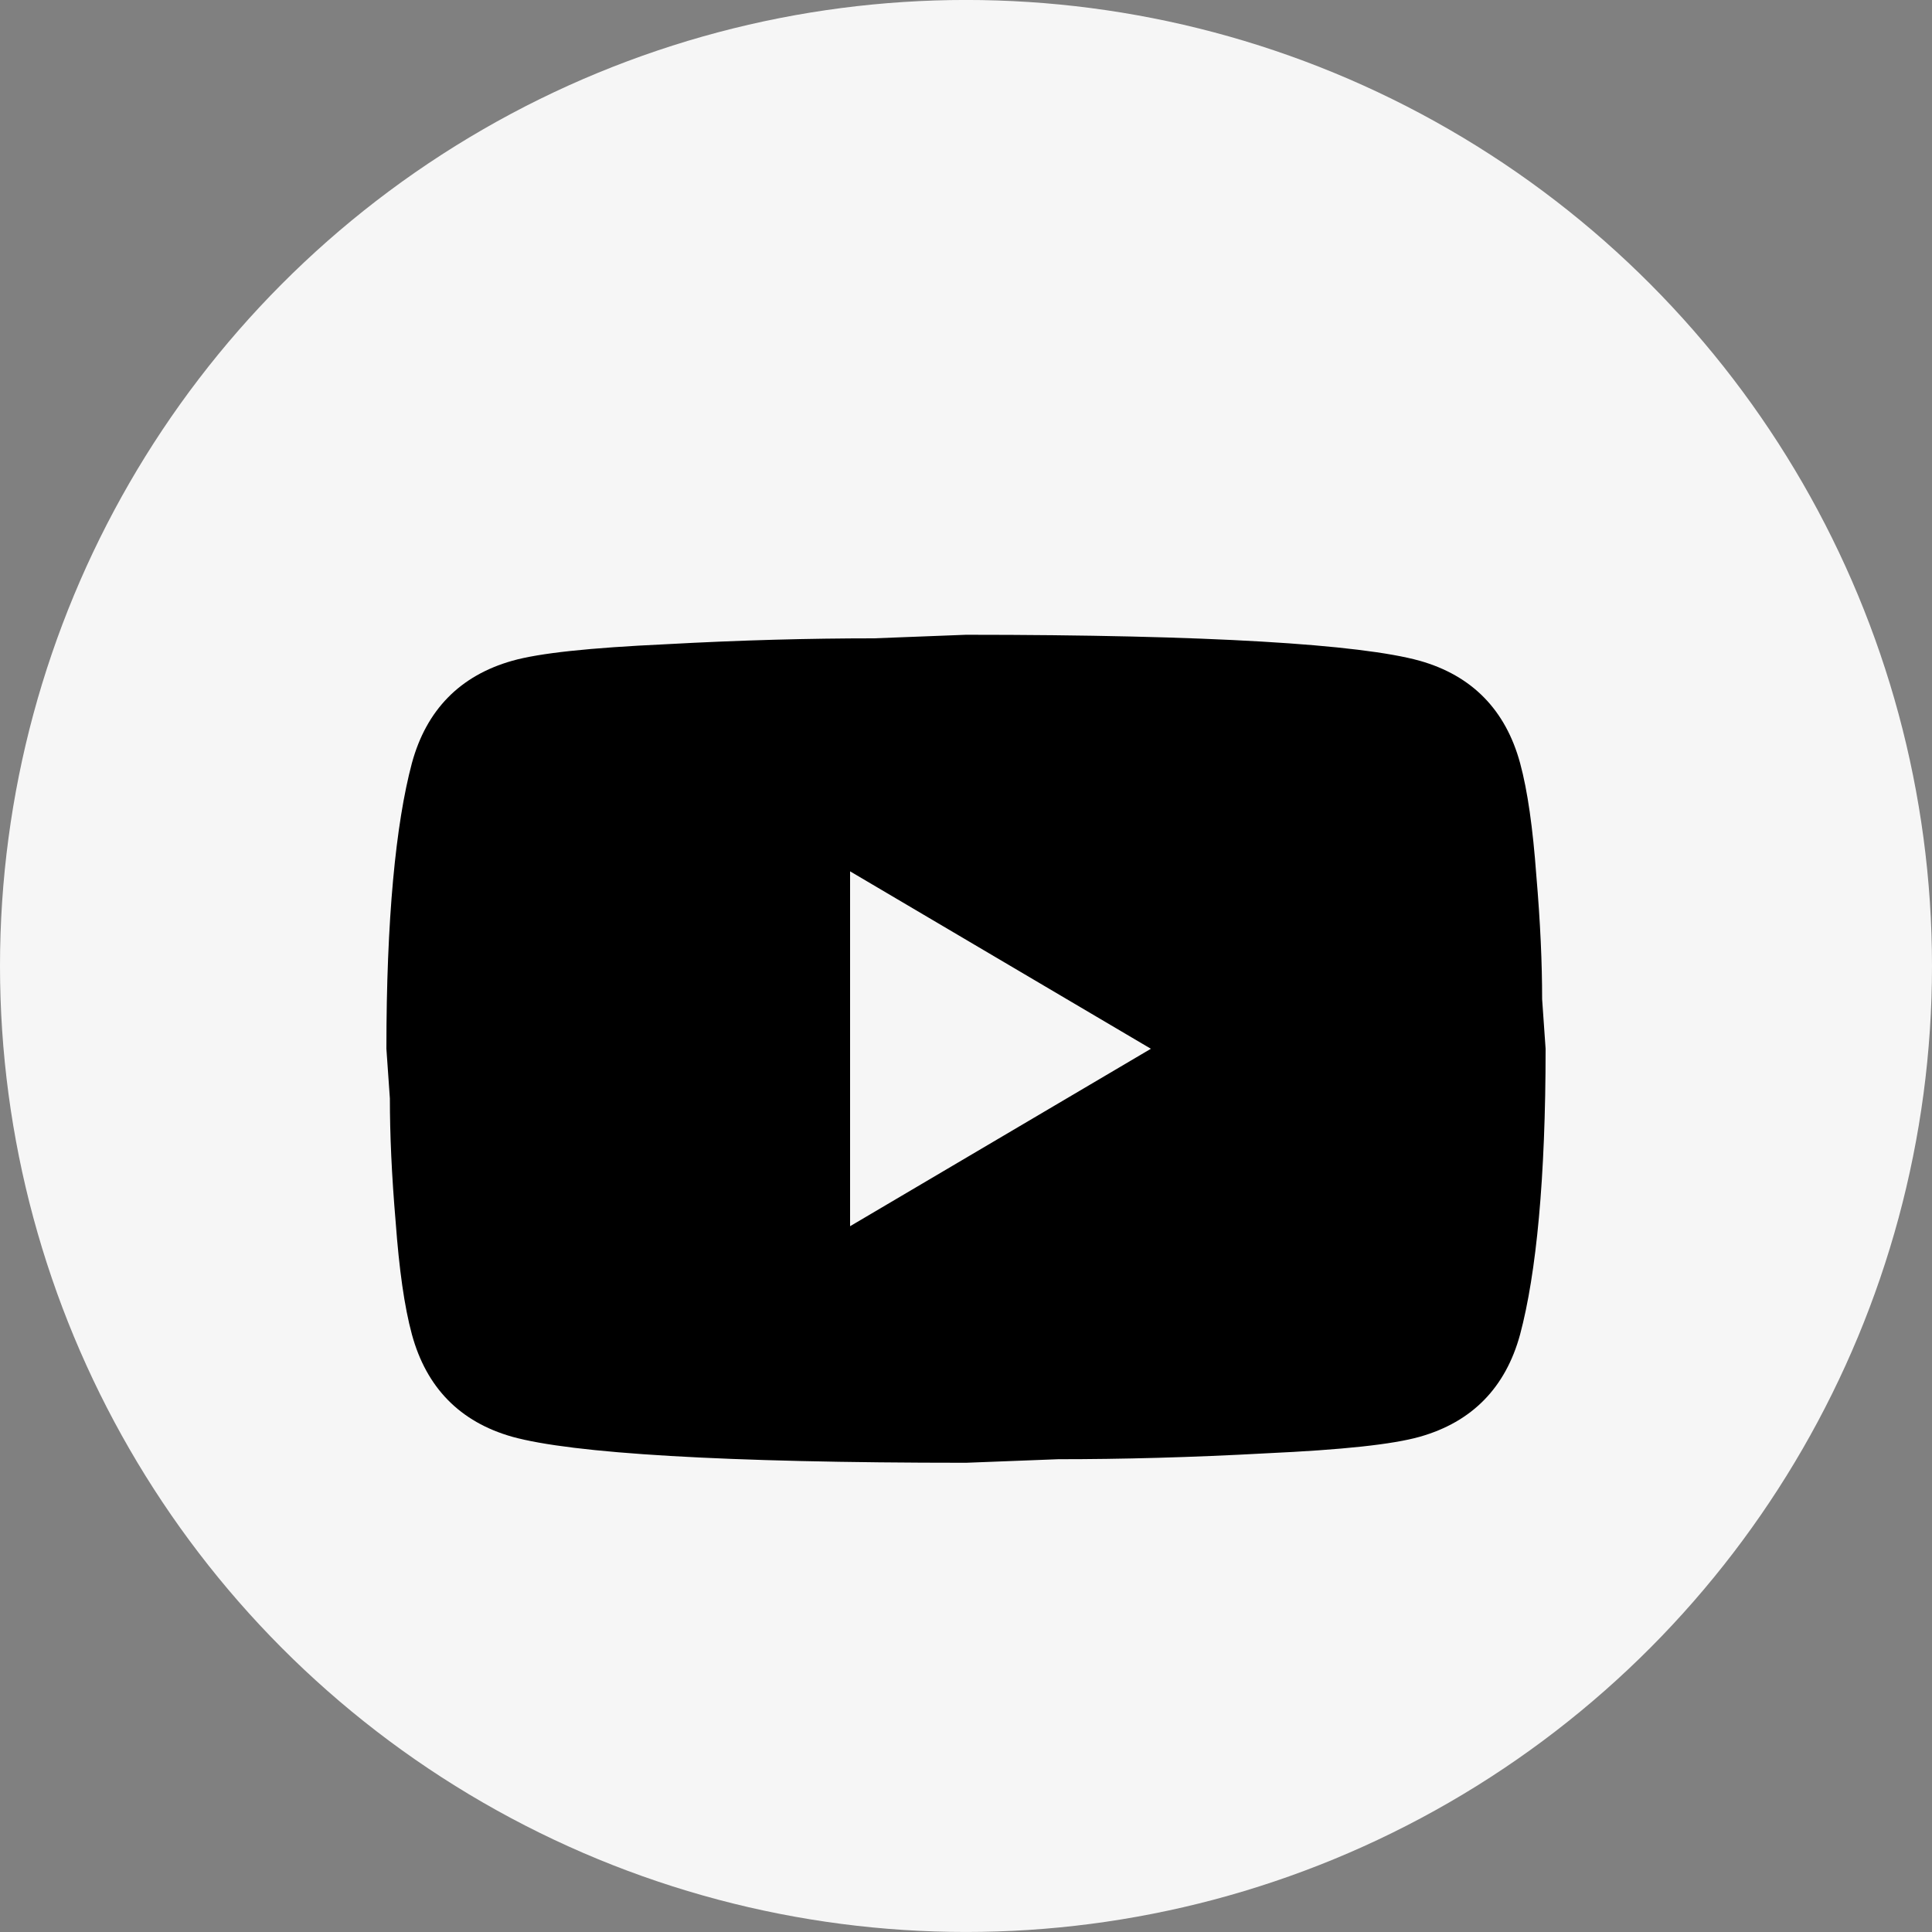 <svg width="70" height="70" viewBox="0 0 70 70" fill="none" xmlns="http://www.w3.org/2000/svg">
<rect x="0" y="0" width="70" height="70" fill="#808080" stroke="none"/>
<circle cx="35" cy="34.999" r="35" fill="#F6F6F6"/>
<path d="M30.8 44.428L41.699 37.999L30.8 31.57V44.428ZM55.076 27.649C55.349 28.656 55.538 30.006 55.664 31.721C55.811 33.435 55.874 34.913 55.874 36.199L56 37.999C56 42.692 55.664 46.142 55.076 48.349C54.551 50.278 53.333 51.52 51.443 52.056C50.456 52.335 48.65 52.528 45.878 52.656C43.148 52.806 40.649 52.87 38.339 52.87L35 52.999C26.201 52.999 20.72 52.656 18.557 52.056C16.667 51.52 15.449 50.278 14.924 48.349C14.651 47.342 14.462 45.992 14.336 44.278C14.189 42.563 14.126 41.085 14.126 39.799L14 37.999C14 33.306 14.336 29.856 14.924 27.649C15.449 25.721 16.667 24.478 18.557 23.942C19.544 23.663 21.35 23.471 24.122 23.342C26.852 23.192 29.351 23.128 31.661 23.128L35 22.999C43.799 22.999 49.28 23.342 51.443 23.942C53.333 24.478 54.551 25.721 55.076 27.649Z" fill="black"/>
</svg>
